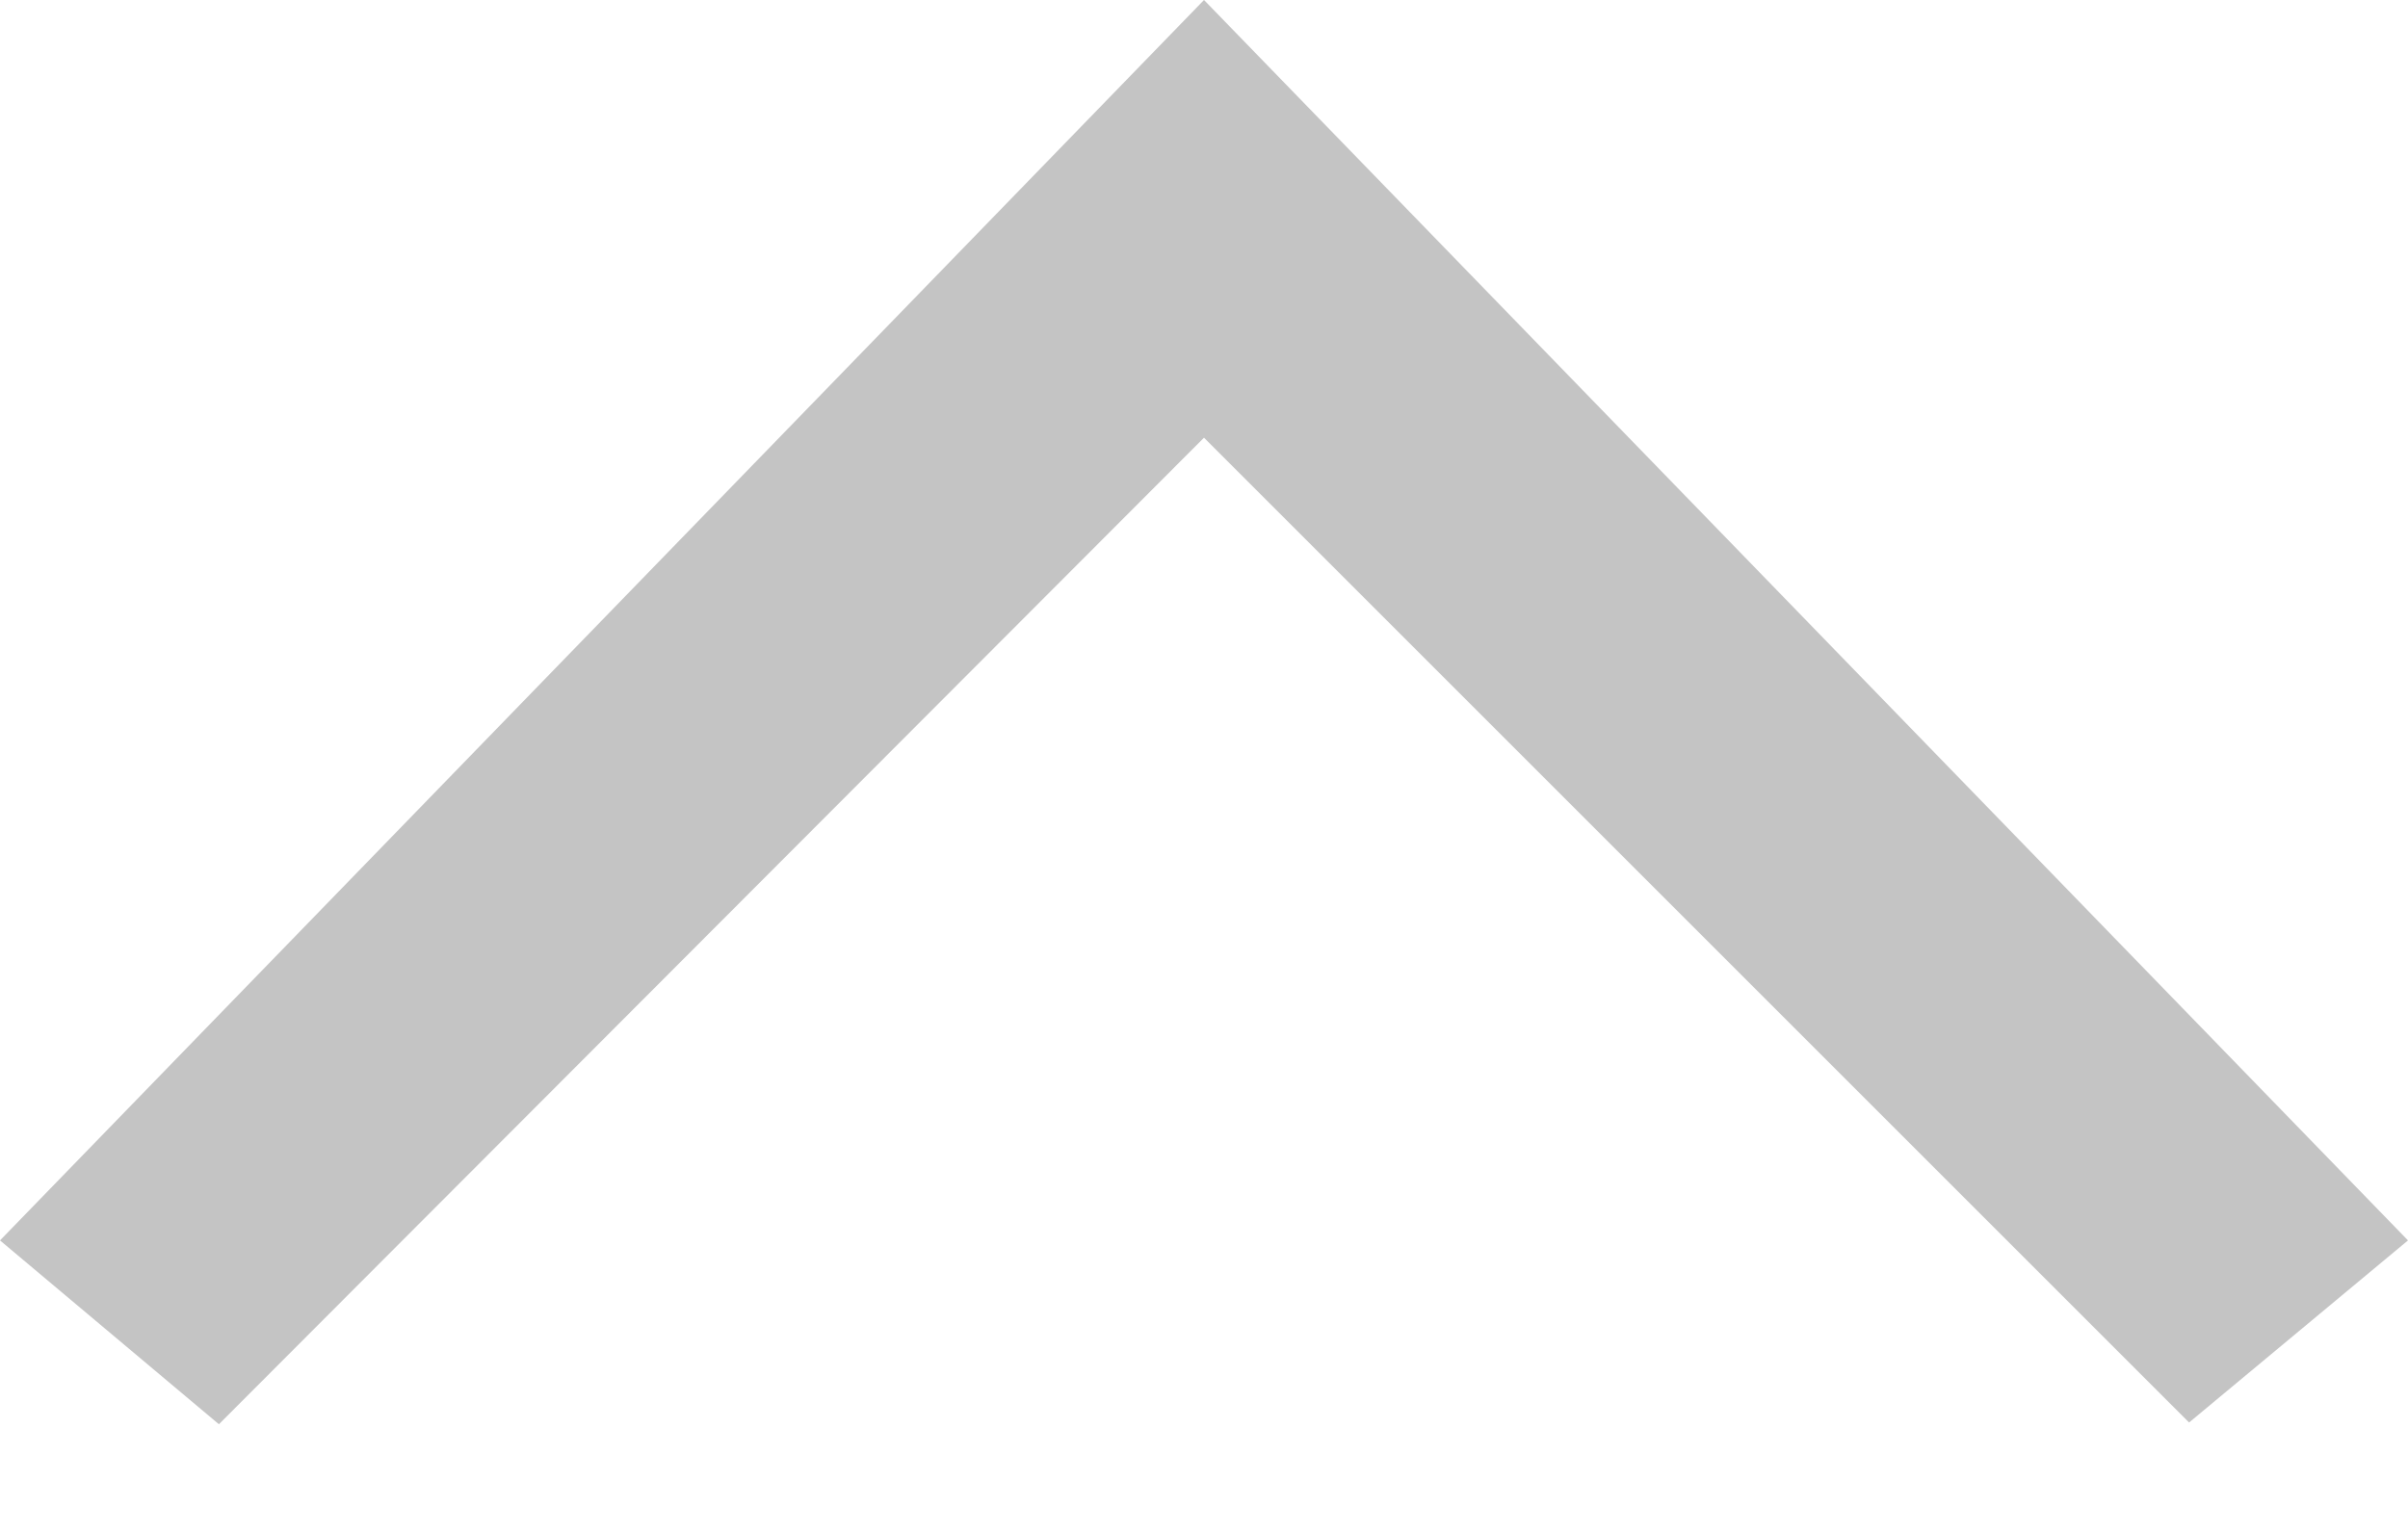 <svg width="22" height="14" viewBox="0 0 22 14" fill="none" xmlns="http://www.w3.org/2000/svg">
<path d="M20 13L11 4L2 13.016L1.46835e-07 11.336L11 -9.61651e-07L22 11.336L20 13Z" fill="#C4C4C4"/>
</svg>
